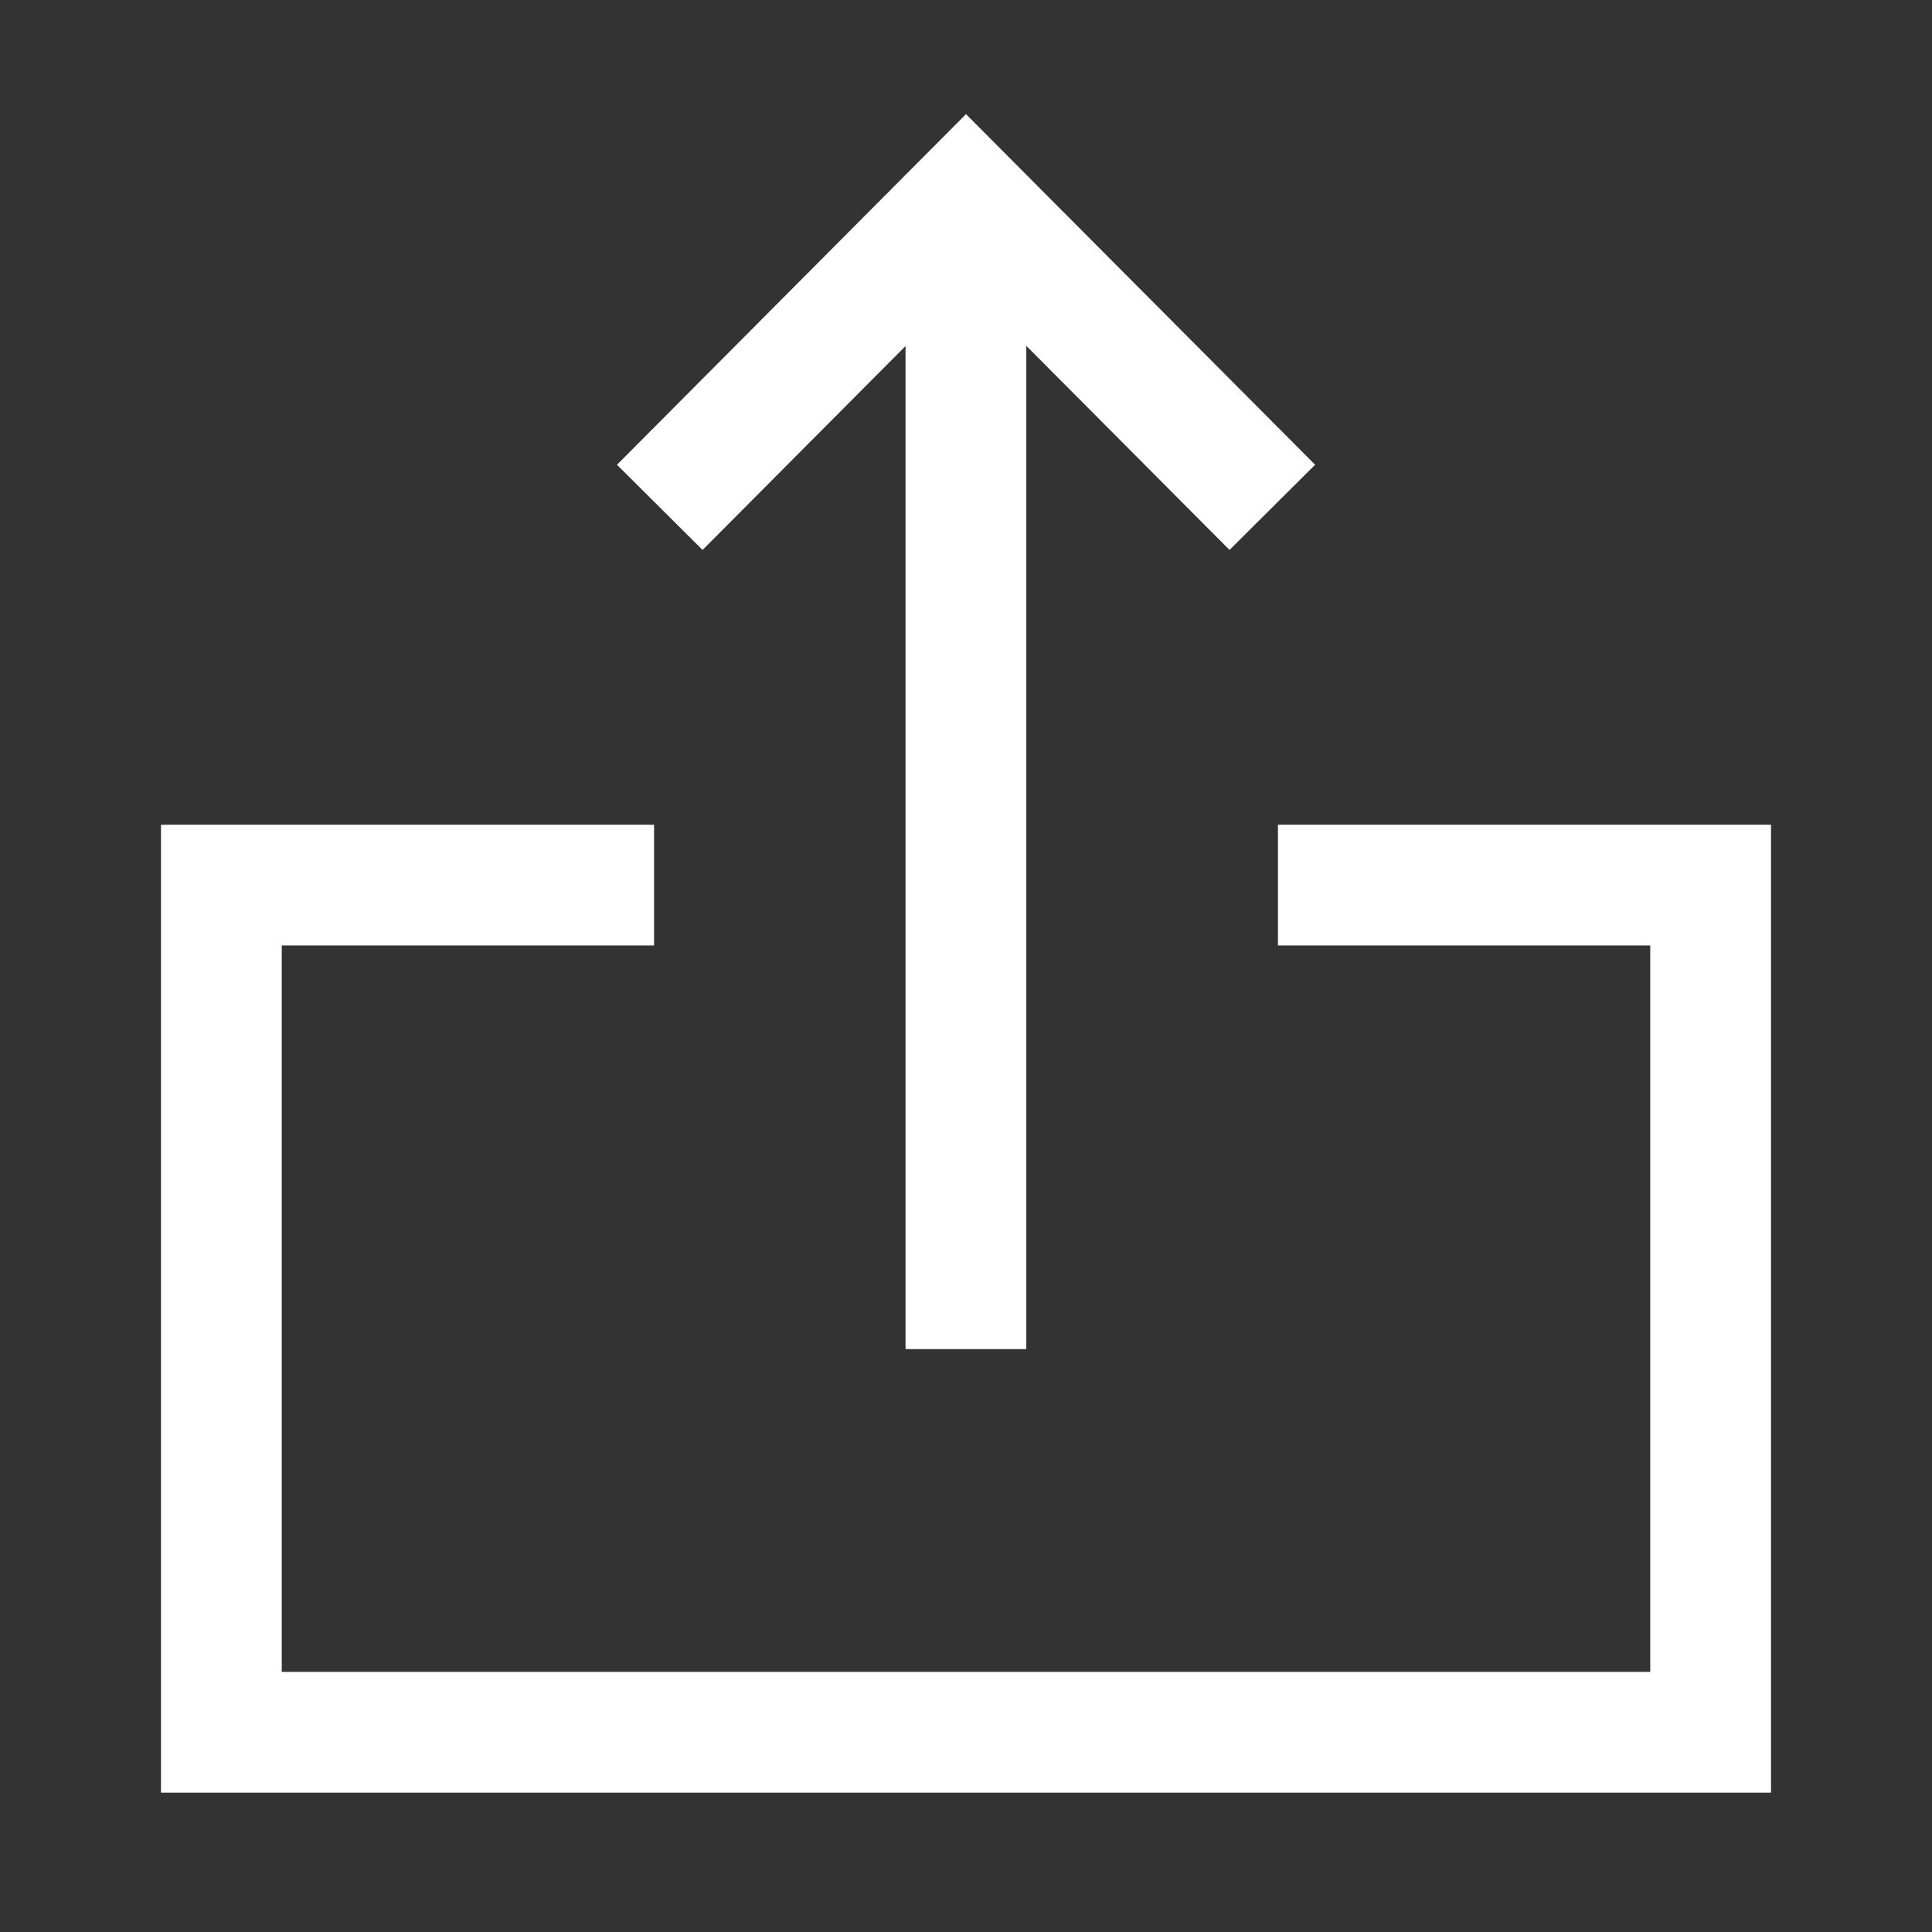 <svg width="24" height="24" viewBox="0 0 24 24" fill="none" xmlns="http://www.w3.org/2000/svg">
<rect x="0" y="0" width="24" height="24" fill="#333333" stroke="none"/>
<path d="M11.999 3.231L11.999 16.009" stroke="white" stroke-width="1.5" stroke-linecap="square"/>
<path d="M8.725 5.771L12 2.481L15.276 5.771" stroke="white" stroke-width="1.5" stroke-linecap="square"/>
<path d="M16.625 10.995L21.25 10.995L21.25 21.519L2.75 21.519L2.75 10.995L7.375 10.995" stroke="white" stroke-width="1.5" stroke-linecap="square"/>
</svg>
